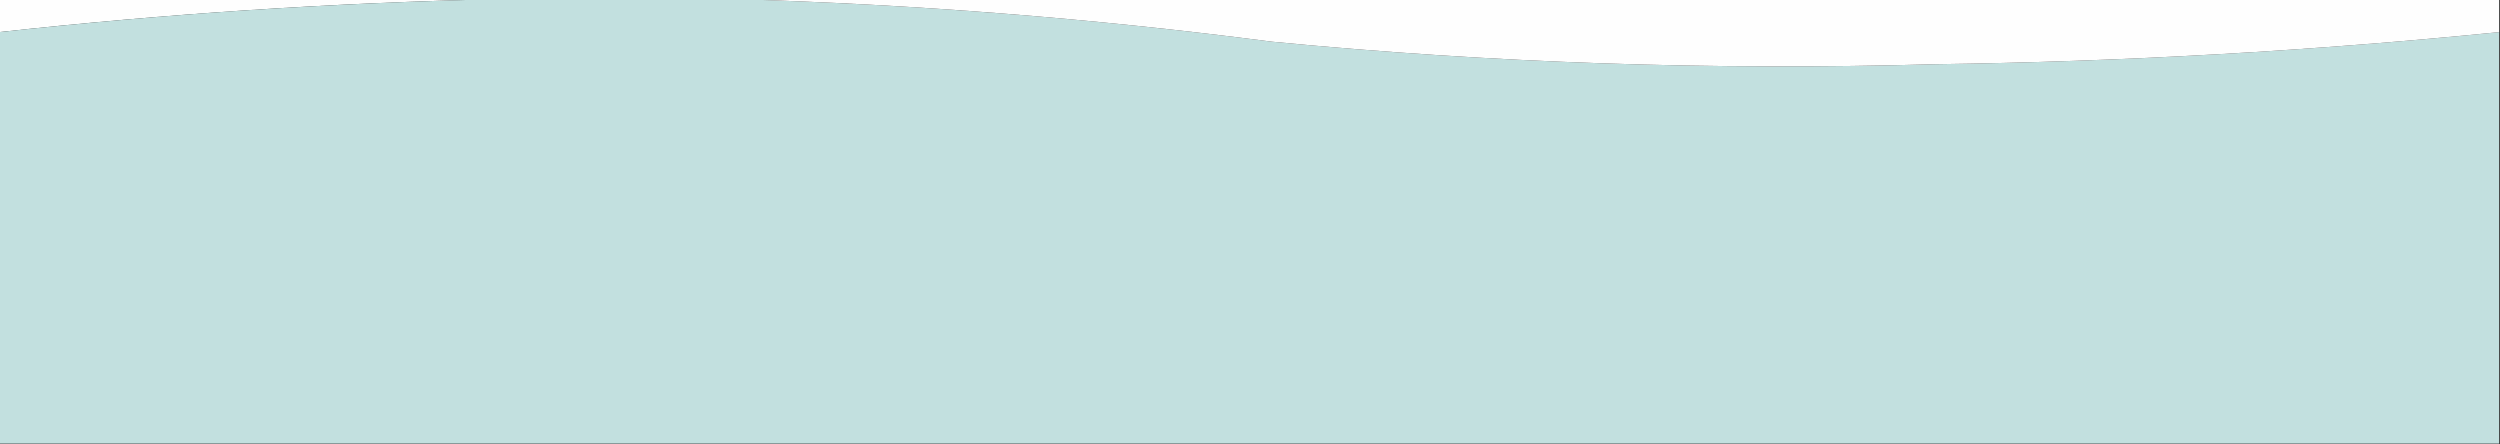 <?xml version="1.0" encoding="UTF-8"?>
<!DOCTYPE svg PUBLIC "-//W3C//DTD SVG 1.1//EN" "http://www.w3.org/Graphics/SVG/1.1/DTD/svg11.dtd">
<svg xmlns="http://www.w3.org/2000/svg" version="1.1" width="1440px" height="256px" style="shape-rendering:geometricPrecision; text-rendering:geometricPrecision; image-rendering:optimizeQuality; fill-rule:evenodd; clip-rule:evenodd" xmlns:xlink="http://www.w3.org/1999/xlink">
<rect width="100%" height="100%" fill="#333333" stroke="none"/>
<g><path style="opacity:1" fill="#fefefe" d="M -0.5,-0.5 C 95.833,-0.5 192.167,-0.5 288.5,-0.5C 192.023,1.568 95.689,7.902 -0.5,18.5C -0.5,12.167 -0.5,5.833 -0.5,-0.5 Z"/></g>
<g><path style="opacity:1" fill="#c2e0df" d="M 288.5,-0.5 C 333.5,-0.5 378.5,-0.5 423.5,-0.5C 526.768,2.449 629.768,10.616 732.5,24C 859.544,36.313 986.878,40.647 1114.5,37C 1223.12,35.512 1331.45,29.346 1439.5,18.5C 1439.5,97.5 1439.5,176.5 1439.5,255.5C 959.5,255.5 479.5,255.5 -0.5,255.5C -0.5,176.5 -0.5,97.5 -0.5,18.5C 95.689,7.902 192.023,1.568 288.5,-0.5 Z"/></g>
<g><path style="opacity:1" fill="#fefefe" d="M 423.5,-0.5 C 762.167,-0.5 1100.83,-0.5 1439.5,-0.5C 1439.5,5.833 1439.5,12.167 1439.5,18.5C 1331.45,29.346 1223.12,35.512 1114.5,37C 986.878,40.647 859.544,36.313 732.5,24C 629.768,10.616 526.768,2.449 423.5,-0.5 Z"/></g>
</svg>

